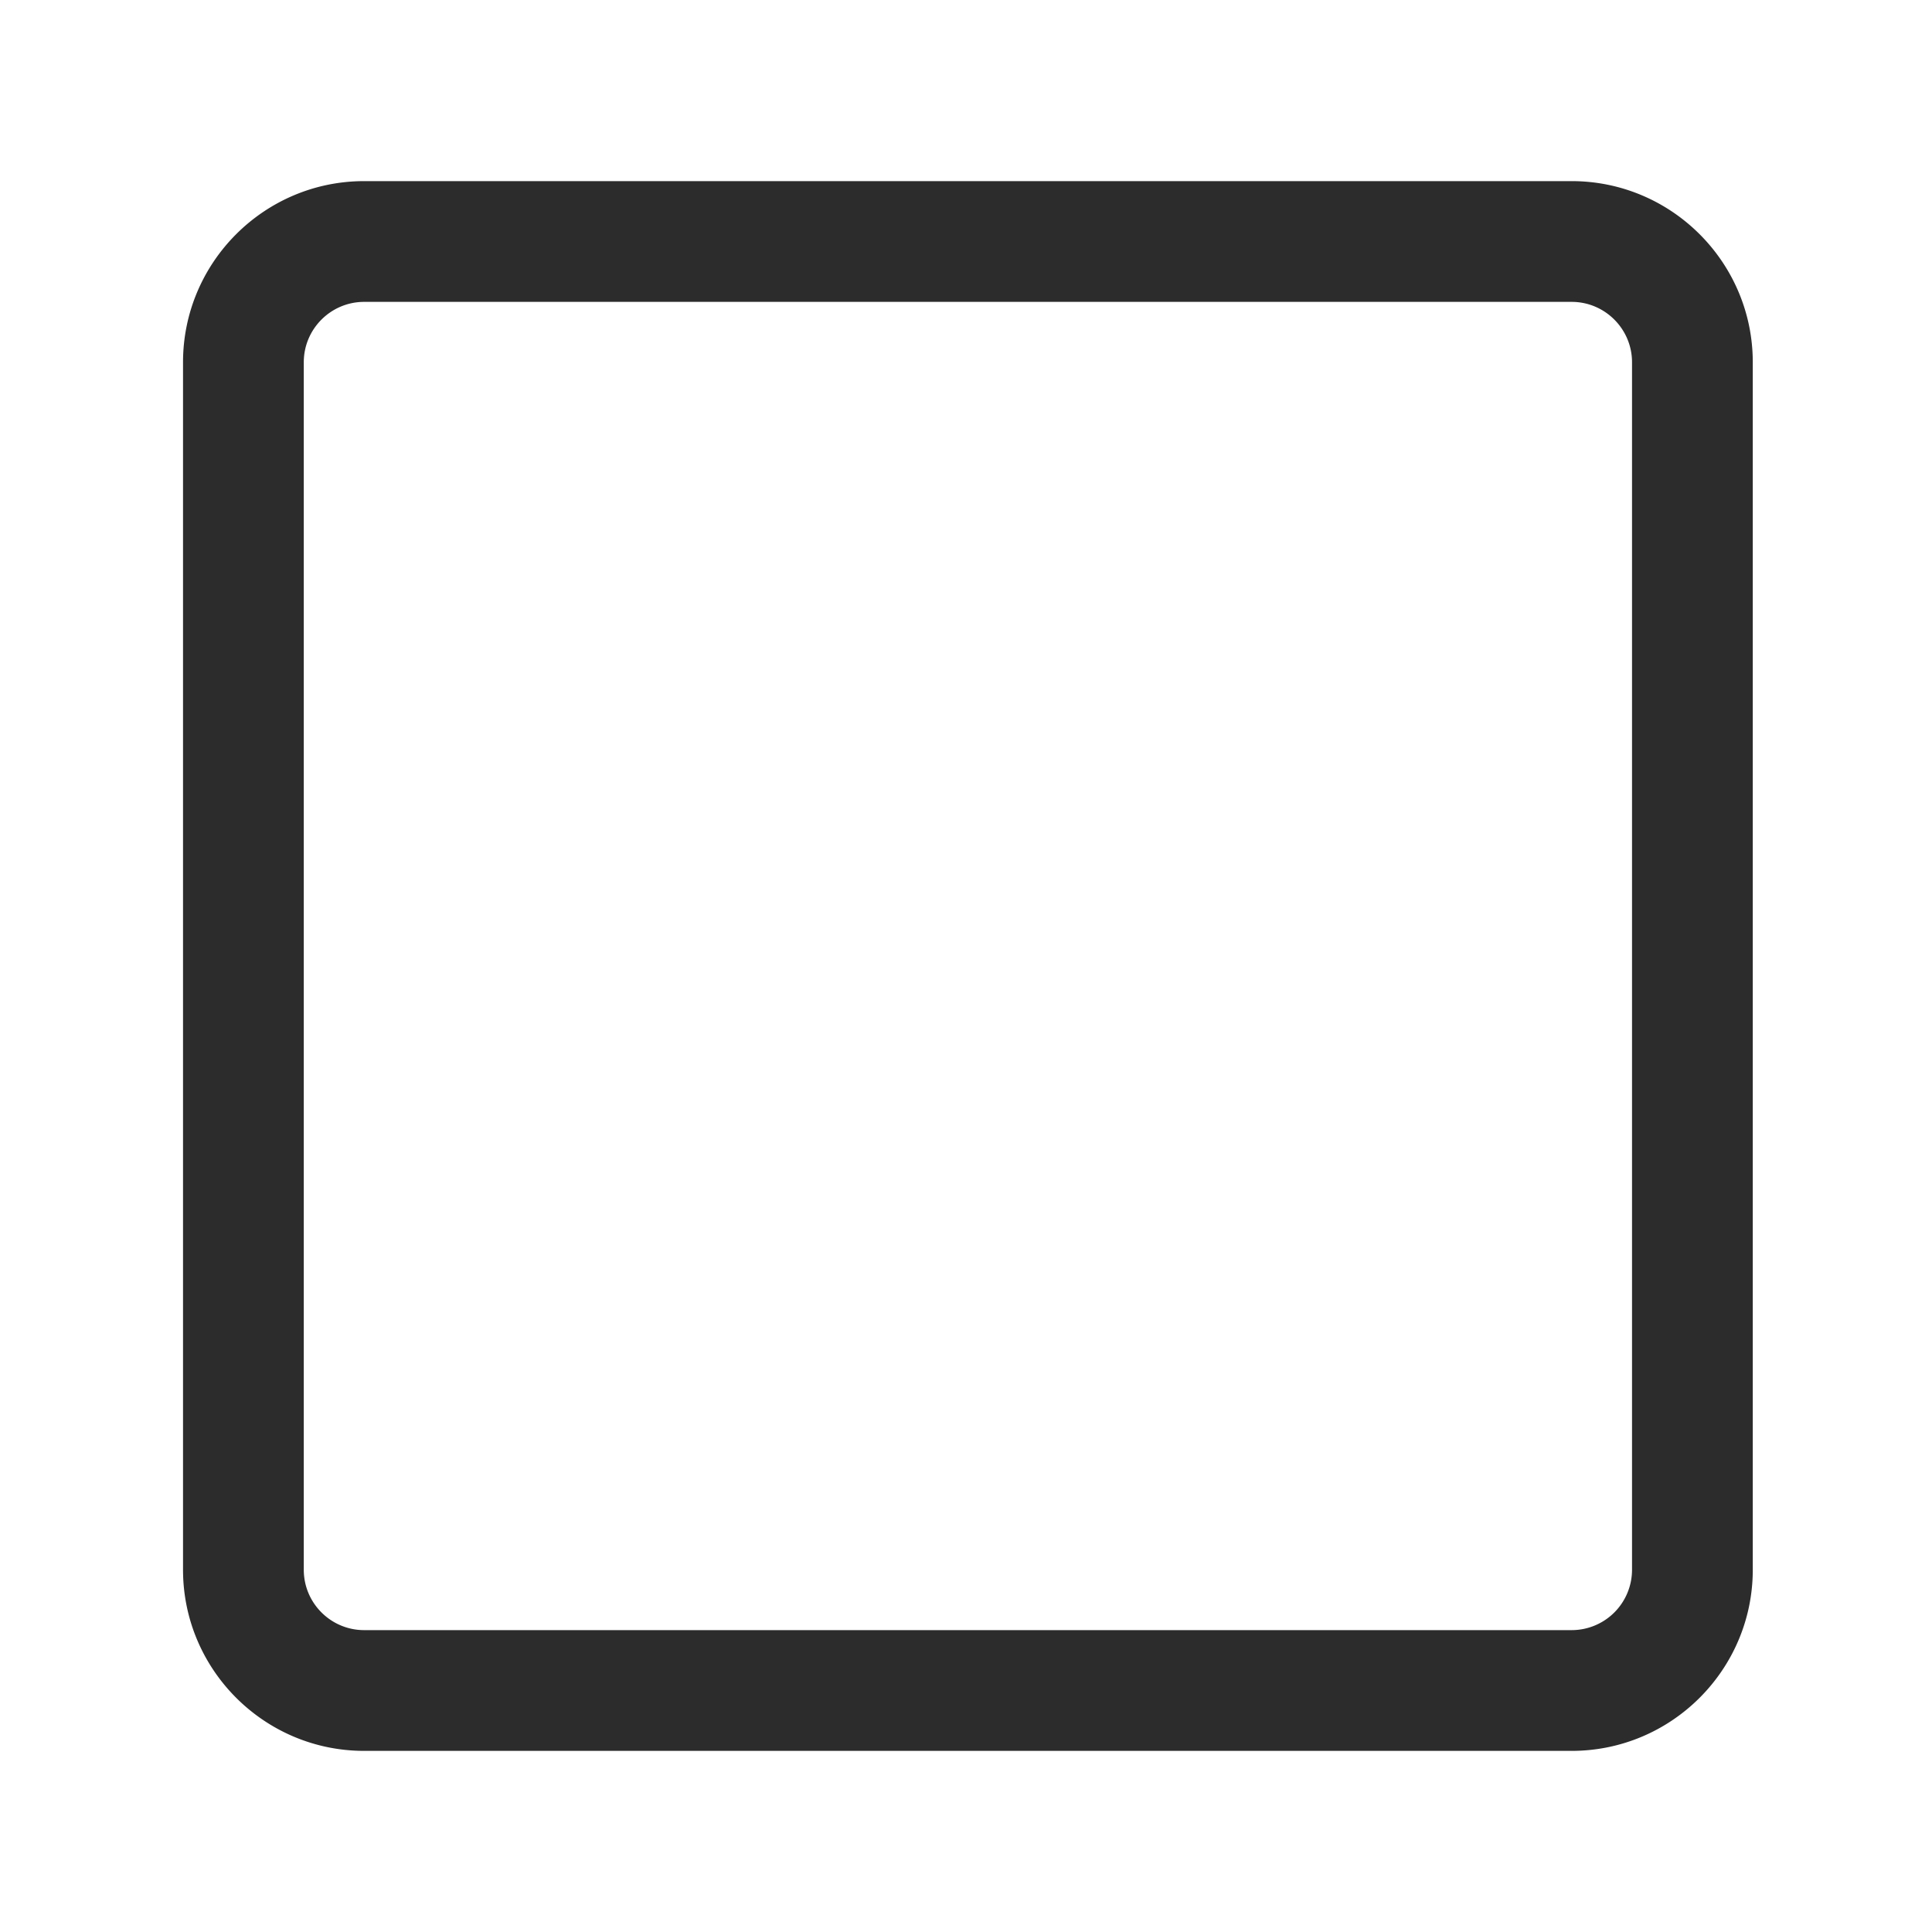 <svg t="1644806979063" class="icon" viewBox="0 0 1024 1024" version="1.1" xmlns="http://www.w3.org/2000/svg" p-id="6034" width="200" height="200"><path d="M833.008 928h-640c-52.944 0-96-43.072-96-96V192c0-52.928 43.056-96 96-96h640c52.912 0 96 43.072 96 96v640c0 52.928-43.072 96-96 96z m-640-768c-17.648 0-32 14.368-32 32v640c0 17.664 14.352 32 32 32h640a32 32 0 0 0 32-32V192c0-17.632-14.352-32-32-32h-640z" fill="#2c2c2c" p-id="6035"></path></svg>